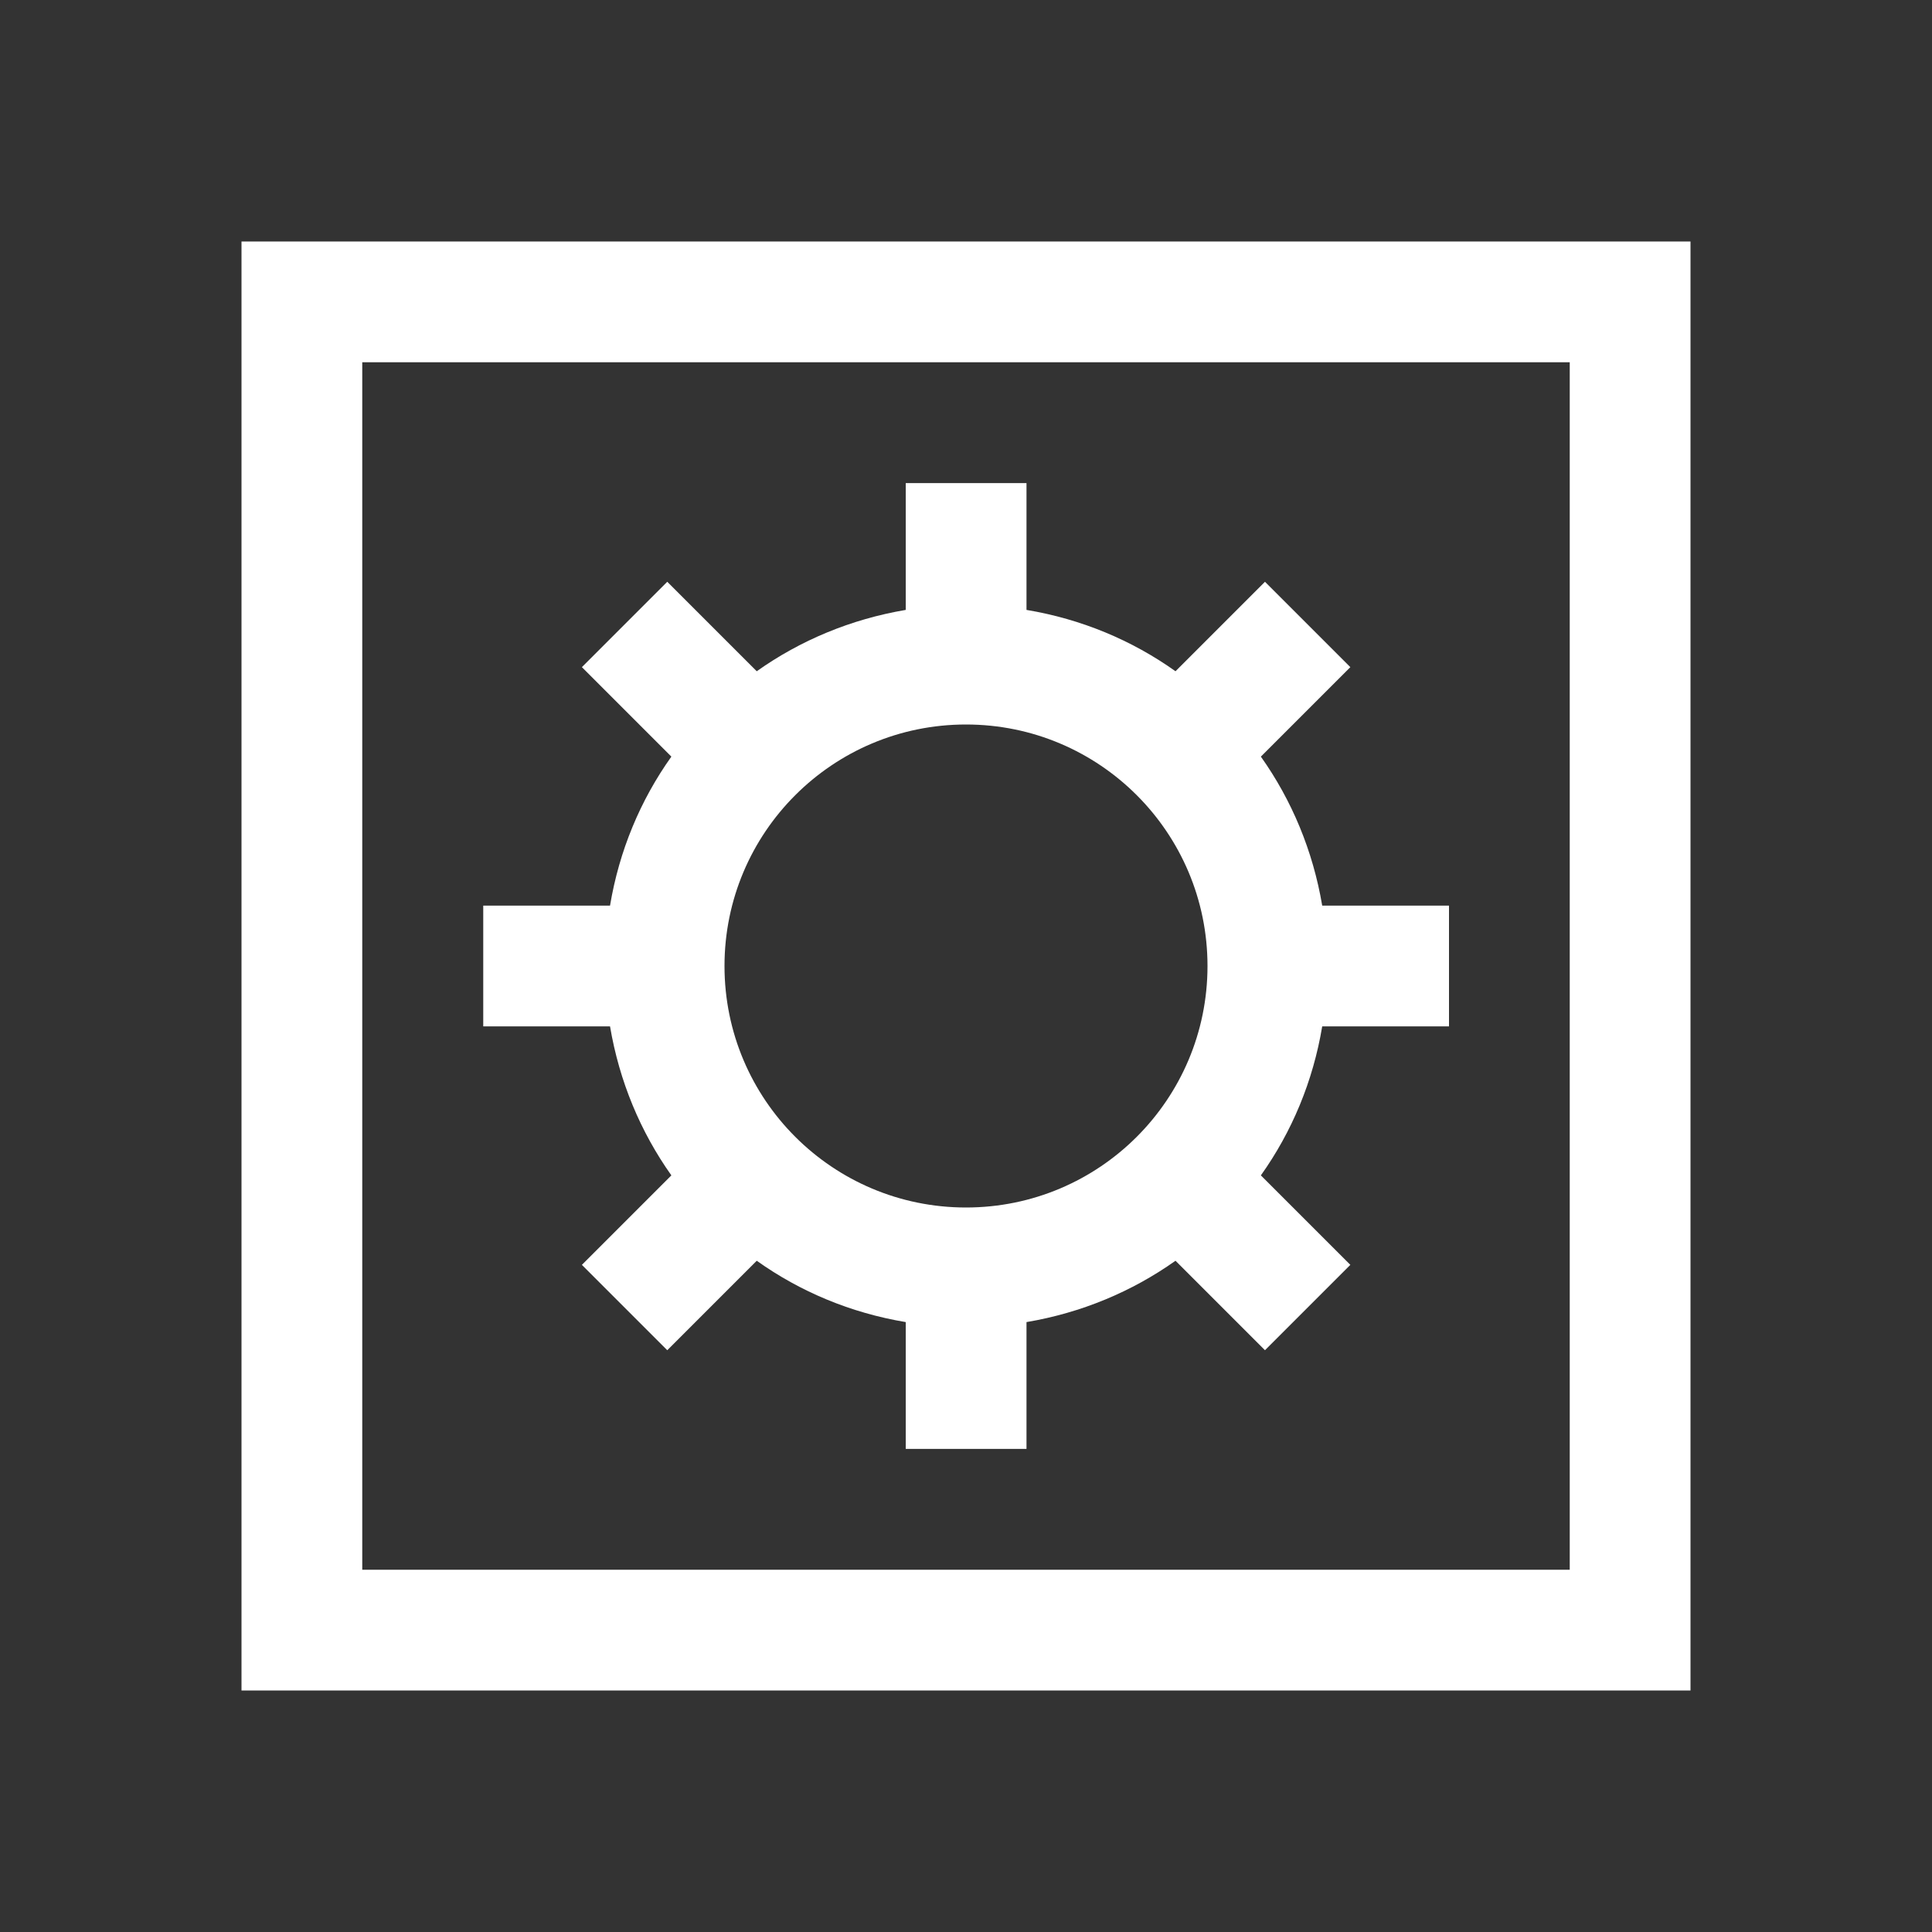 <?xml version="1.0" encoding="UTF-8"?>
<svg xmlns="http://www.w3.org/2000/svg" viewBox="0 0 16 16">
  <rect x="0" y="0" width="16" height="16" fill="#333333" stroke="none"/>
  <path fill="white" d="m12,8.5v-1h-1.05c-.077-.455-.252-.873-.508-1.234l.741-.741-.707-.707-.741.741c-.361-.257-.779-.432-1.234-.508v-1.05h-1v1.05c-.455.077-.873.252-1.234.508l-.741-.741-.707.707.741.741c-.257.361-.432.779-.508,1.234h-1.05v1h1.05c.077.455.252.873.508,1.234l-.741.741.707.707.741-.741c.361.257.779.432,1.234.508v1.05h1v-1.05c.455-.077.873-.252,1.234-.508l.741.741.707-.707-.741-.741c.257-.361.432-.779.508-1.234h1.05Zm-4,1.5c-1.105,0-2-.895-2-2s.895-2,2-2,2,.895,2,2-.895,2-2,2Z"/>
  <path fill="white" d="m13,3v10H3V3h10m1-1H2v12h12V2h0Z"/>
</svg>